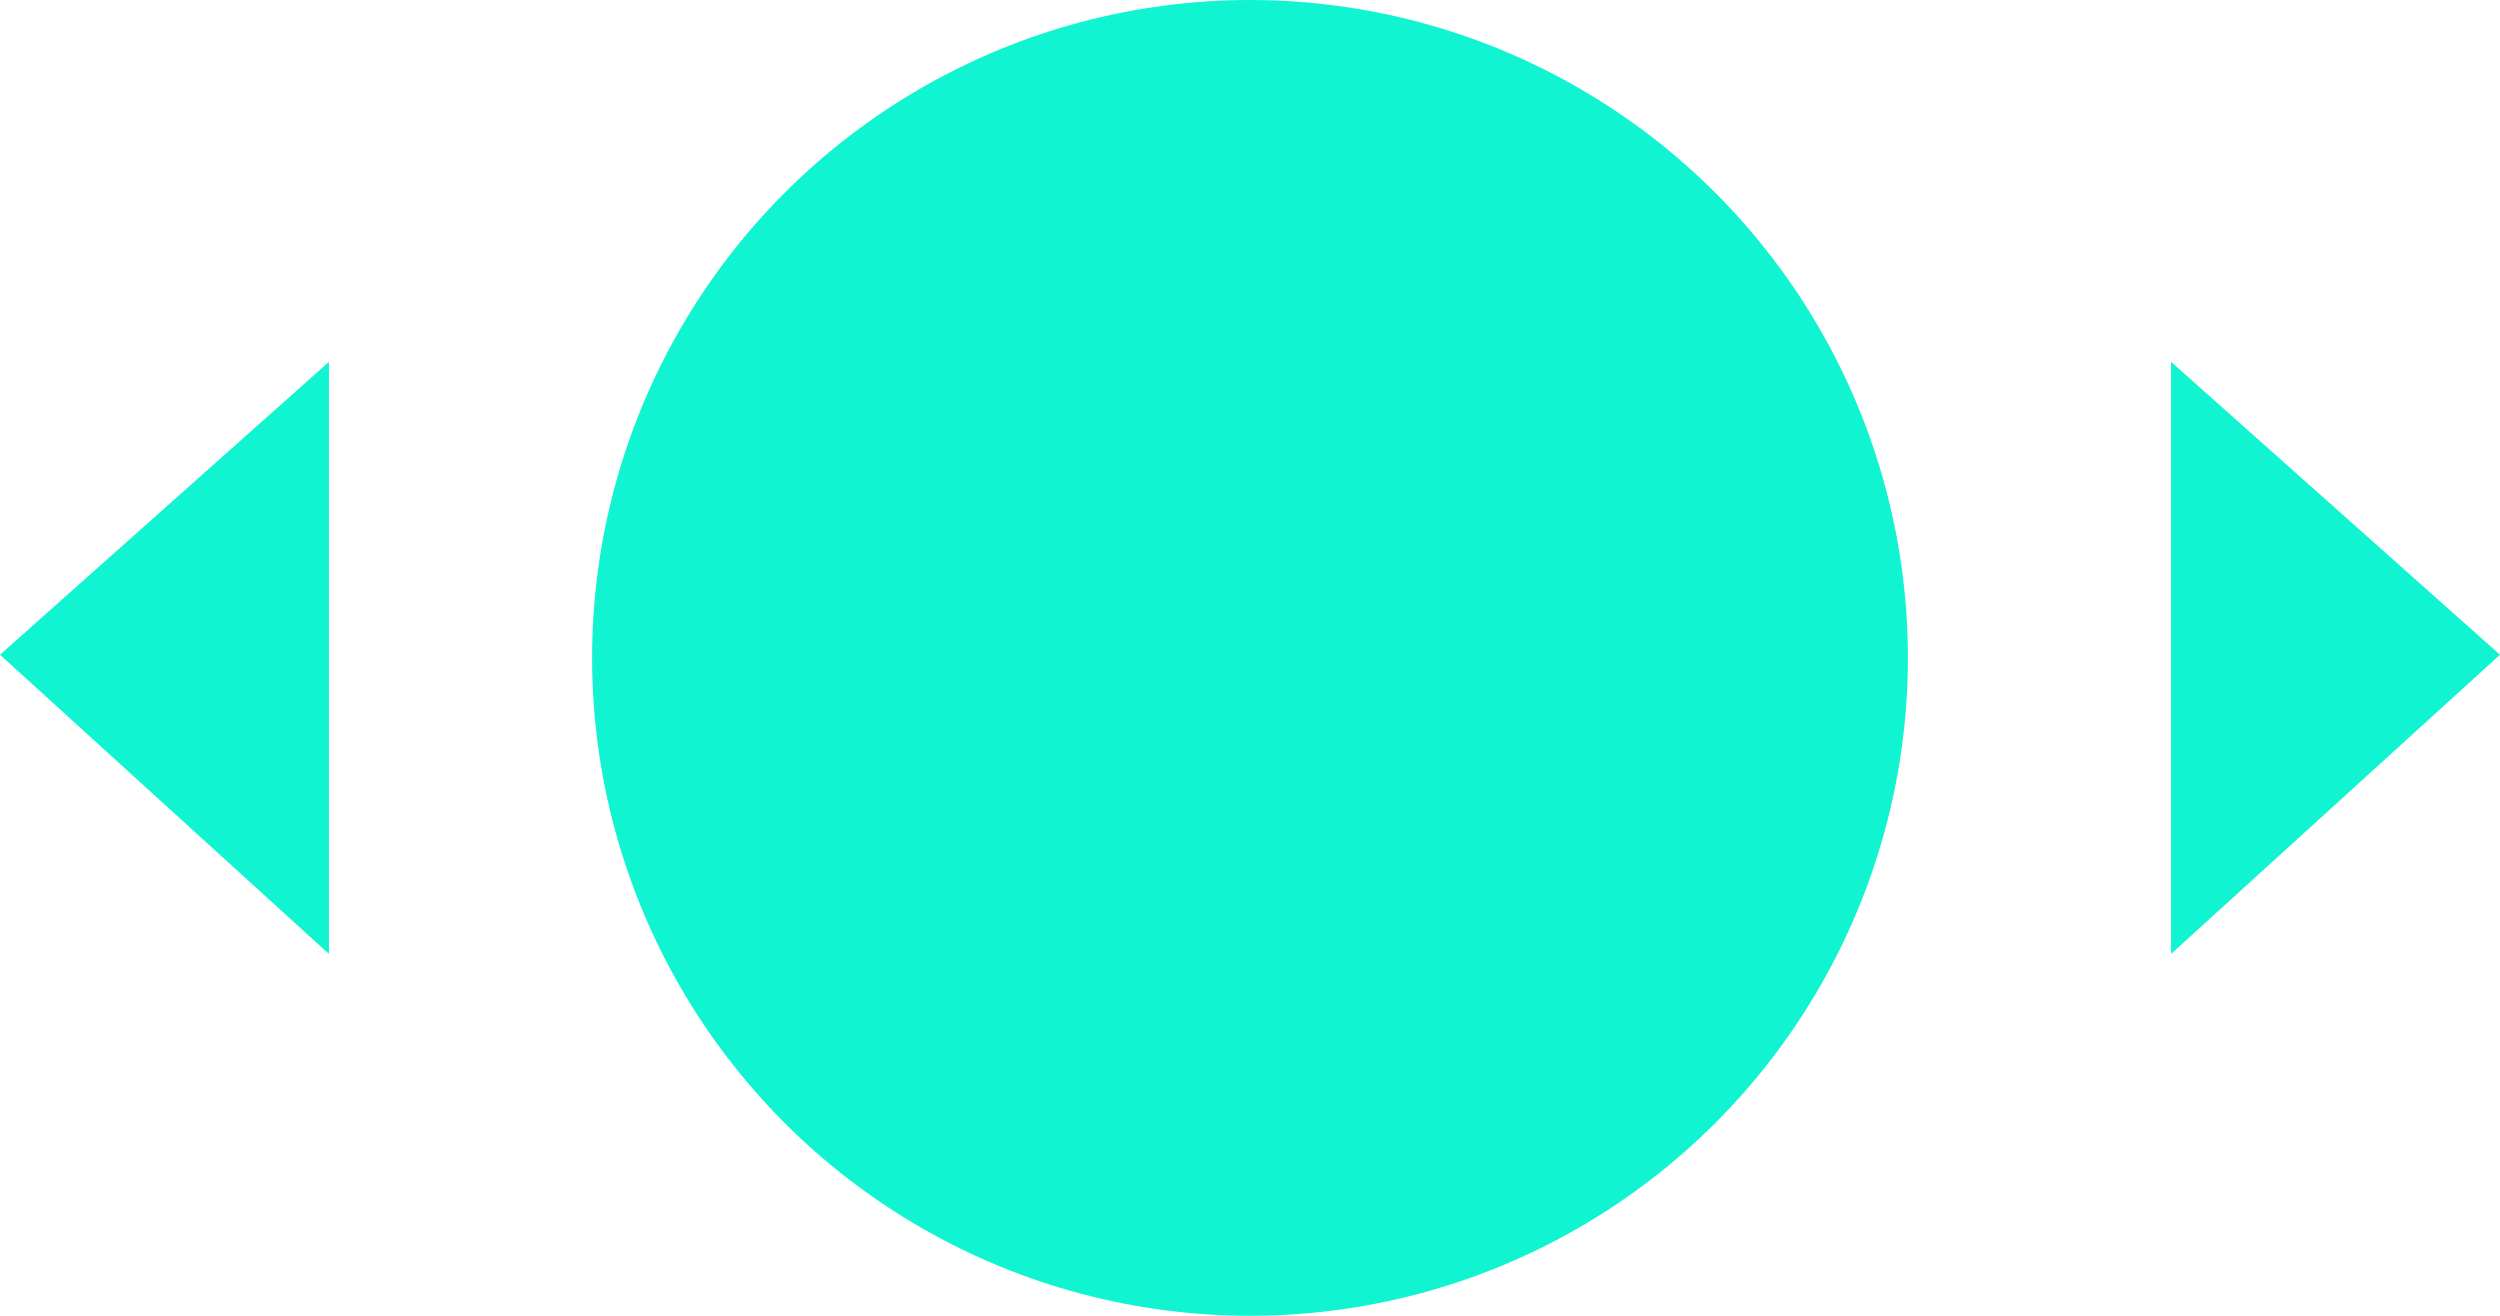 <svg width="38" height="20" viewBox="0 0 38 20" fill="none" xmlns="http://www.w3.org/2000/svg">
<path d="M5 14.5L0 9.952C0 9.952 3.047 7.238 5 5.5" fill="#11F4D1"/>
<circle cx="19" cy="10" r="10" fill="#11F4D1"/>
<path d="M33 14.5L38 9.952L33 5.5" fill="#11F4D1"/>
</svg>
